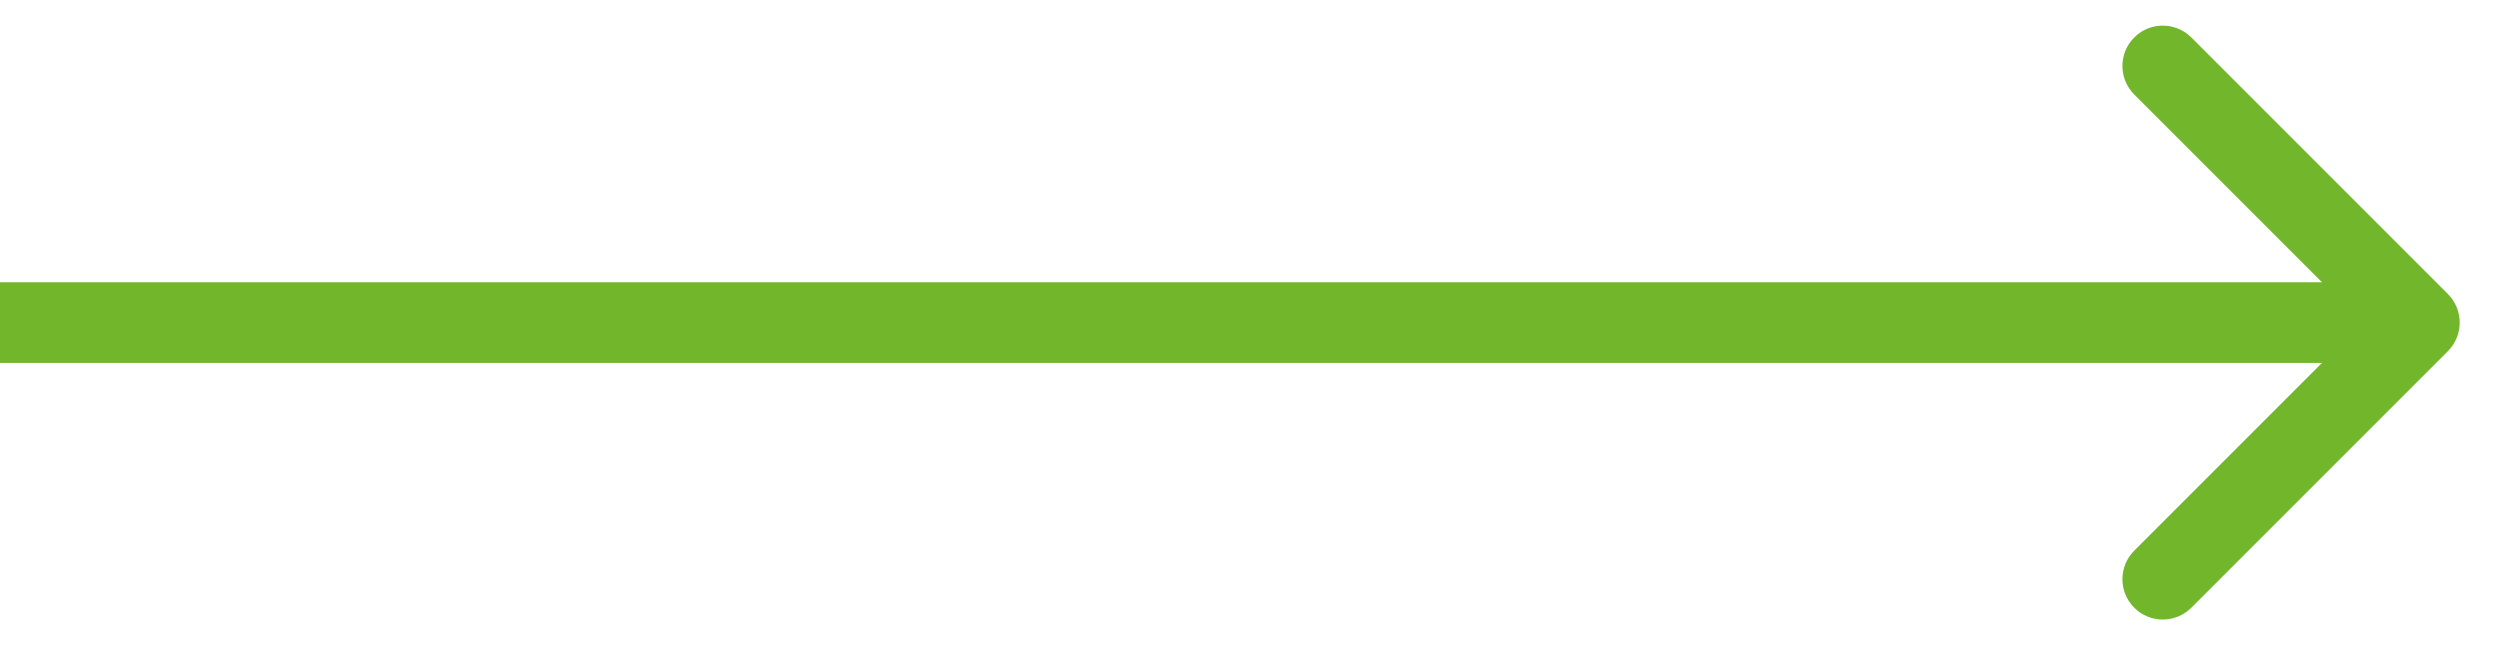 <svg width="31" height="8" viewBox="0 0 31 8" fill="none" xmlns="http://www.w3.org/2000/svg">
<path d="M30.354 4.354C30.549 4.158 30.549 3.842 30.354 3.646L27.172 0.464C26.976 0.269 26.66 0.269 26.465 0.464C26.269 0.66 26.269 0.976 26.465 1.172L29.293 4L26.465 6.828C26.269 7.024 26.269 7.34 26.465 7.536C26.66 7.731 26.976 7.731 27.172 7.536L30.354 4.354ZM0 4.5H30V3.5H0V4.5Z" fill="#72B62B"/>
</svg>
